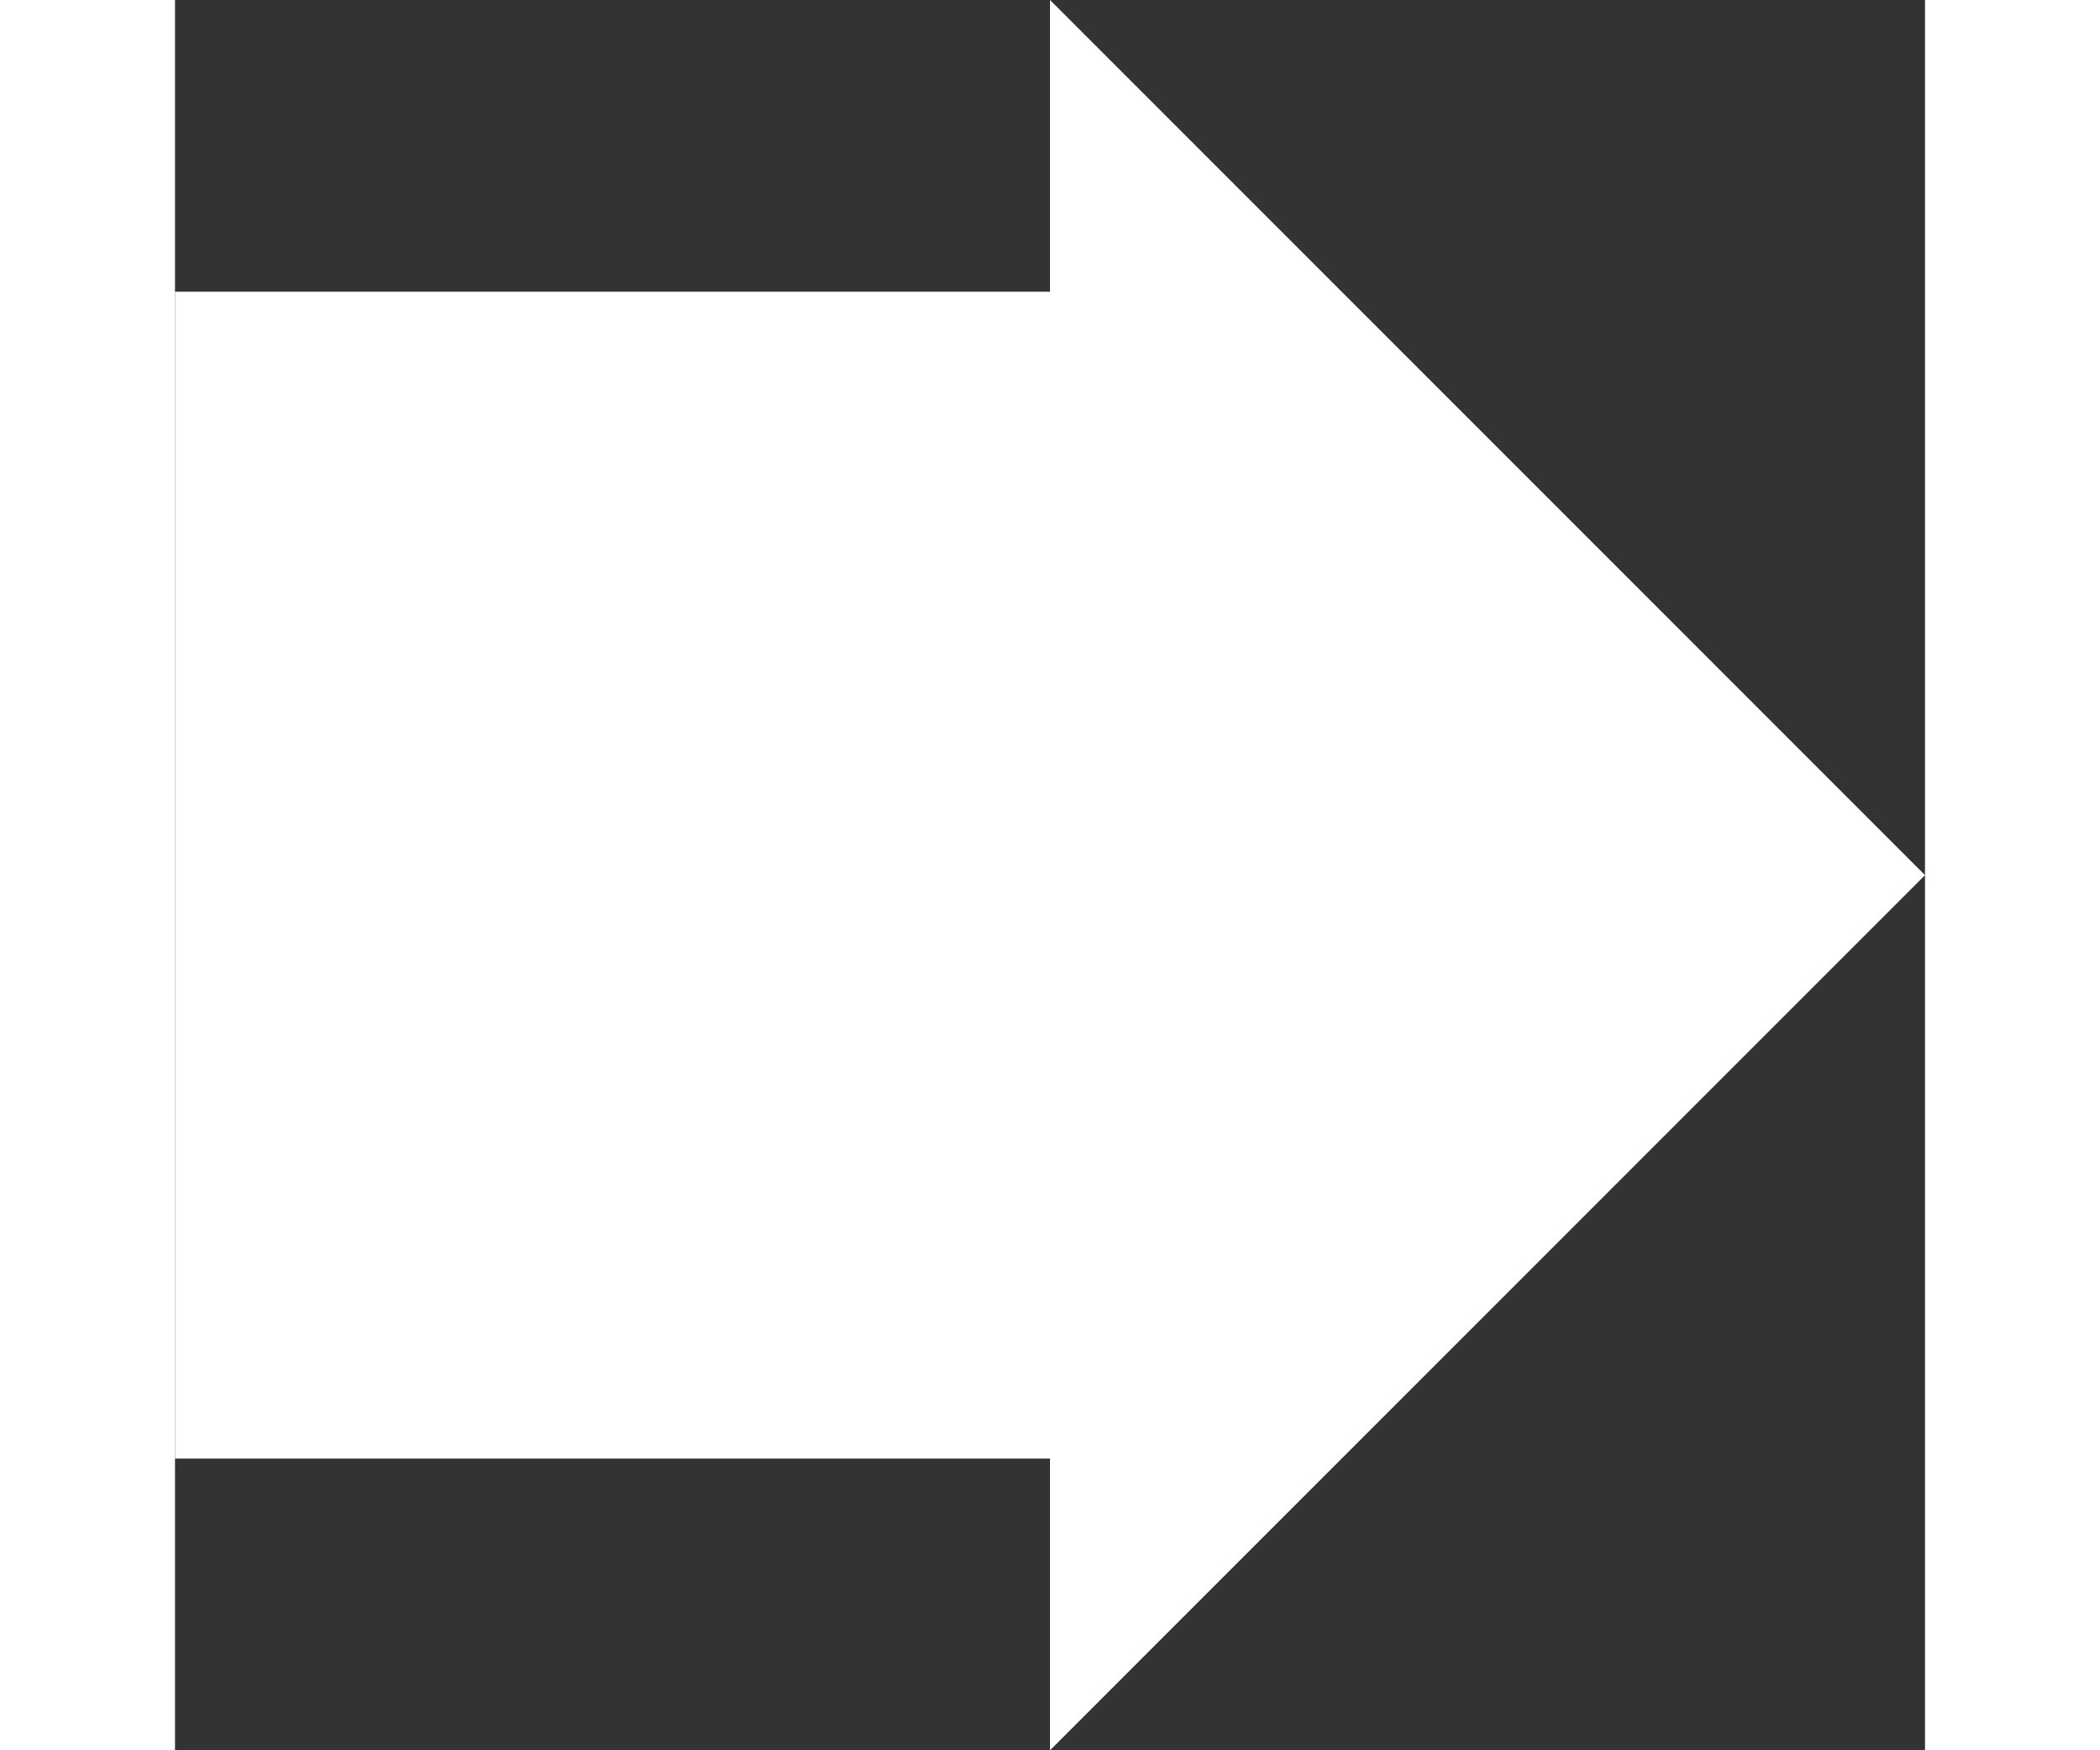 <svg xmlns="http://www.w3.org/2000/svg" width="24" height="20" viewBox="0 0 24 24">
    <rect x="0" y="0" width="24" height="24" fill="#333333" stroke="none"/>
    <path d="M12 4v-4l12 12-12 12v-4h-12v-16z" fill="white"/>
</svg>